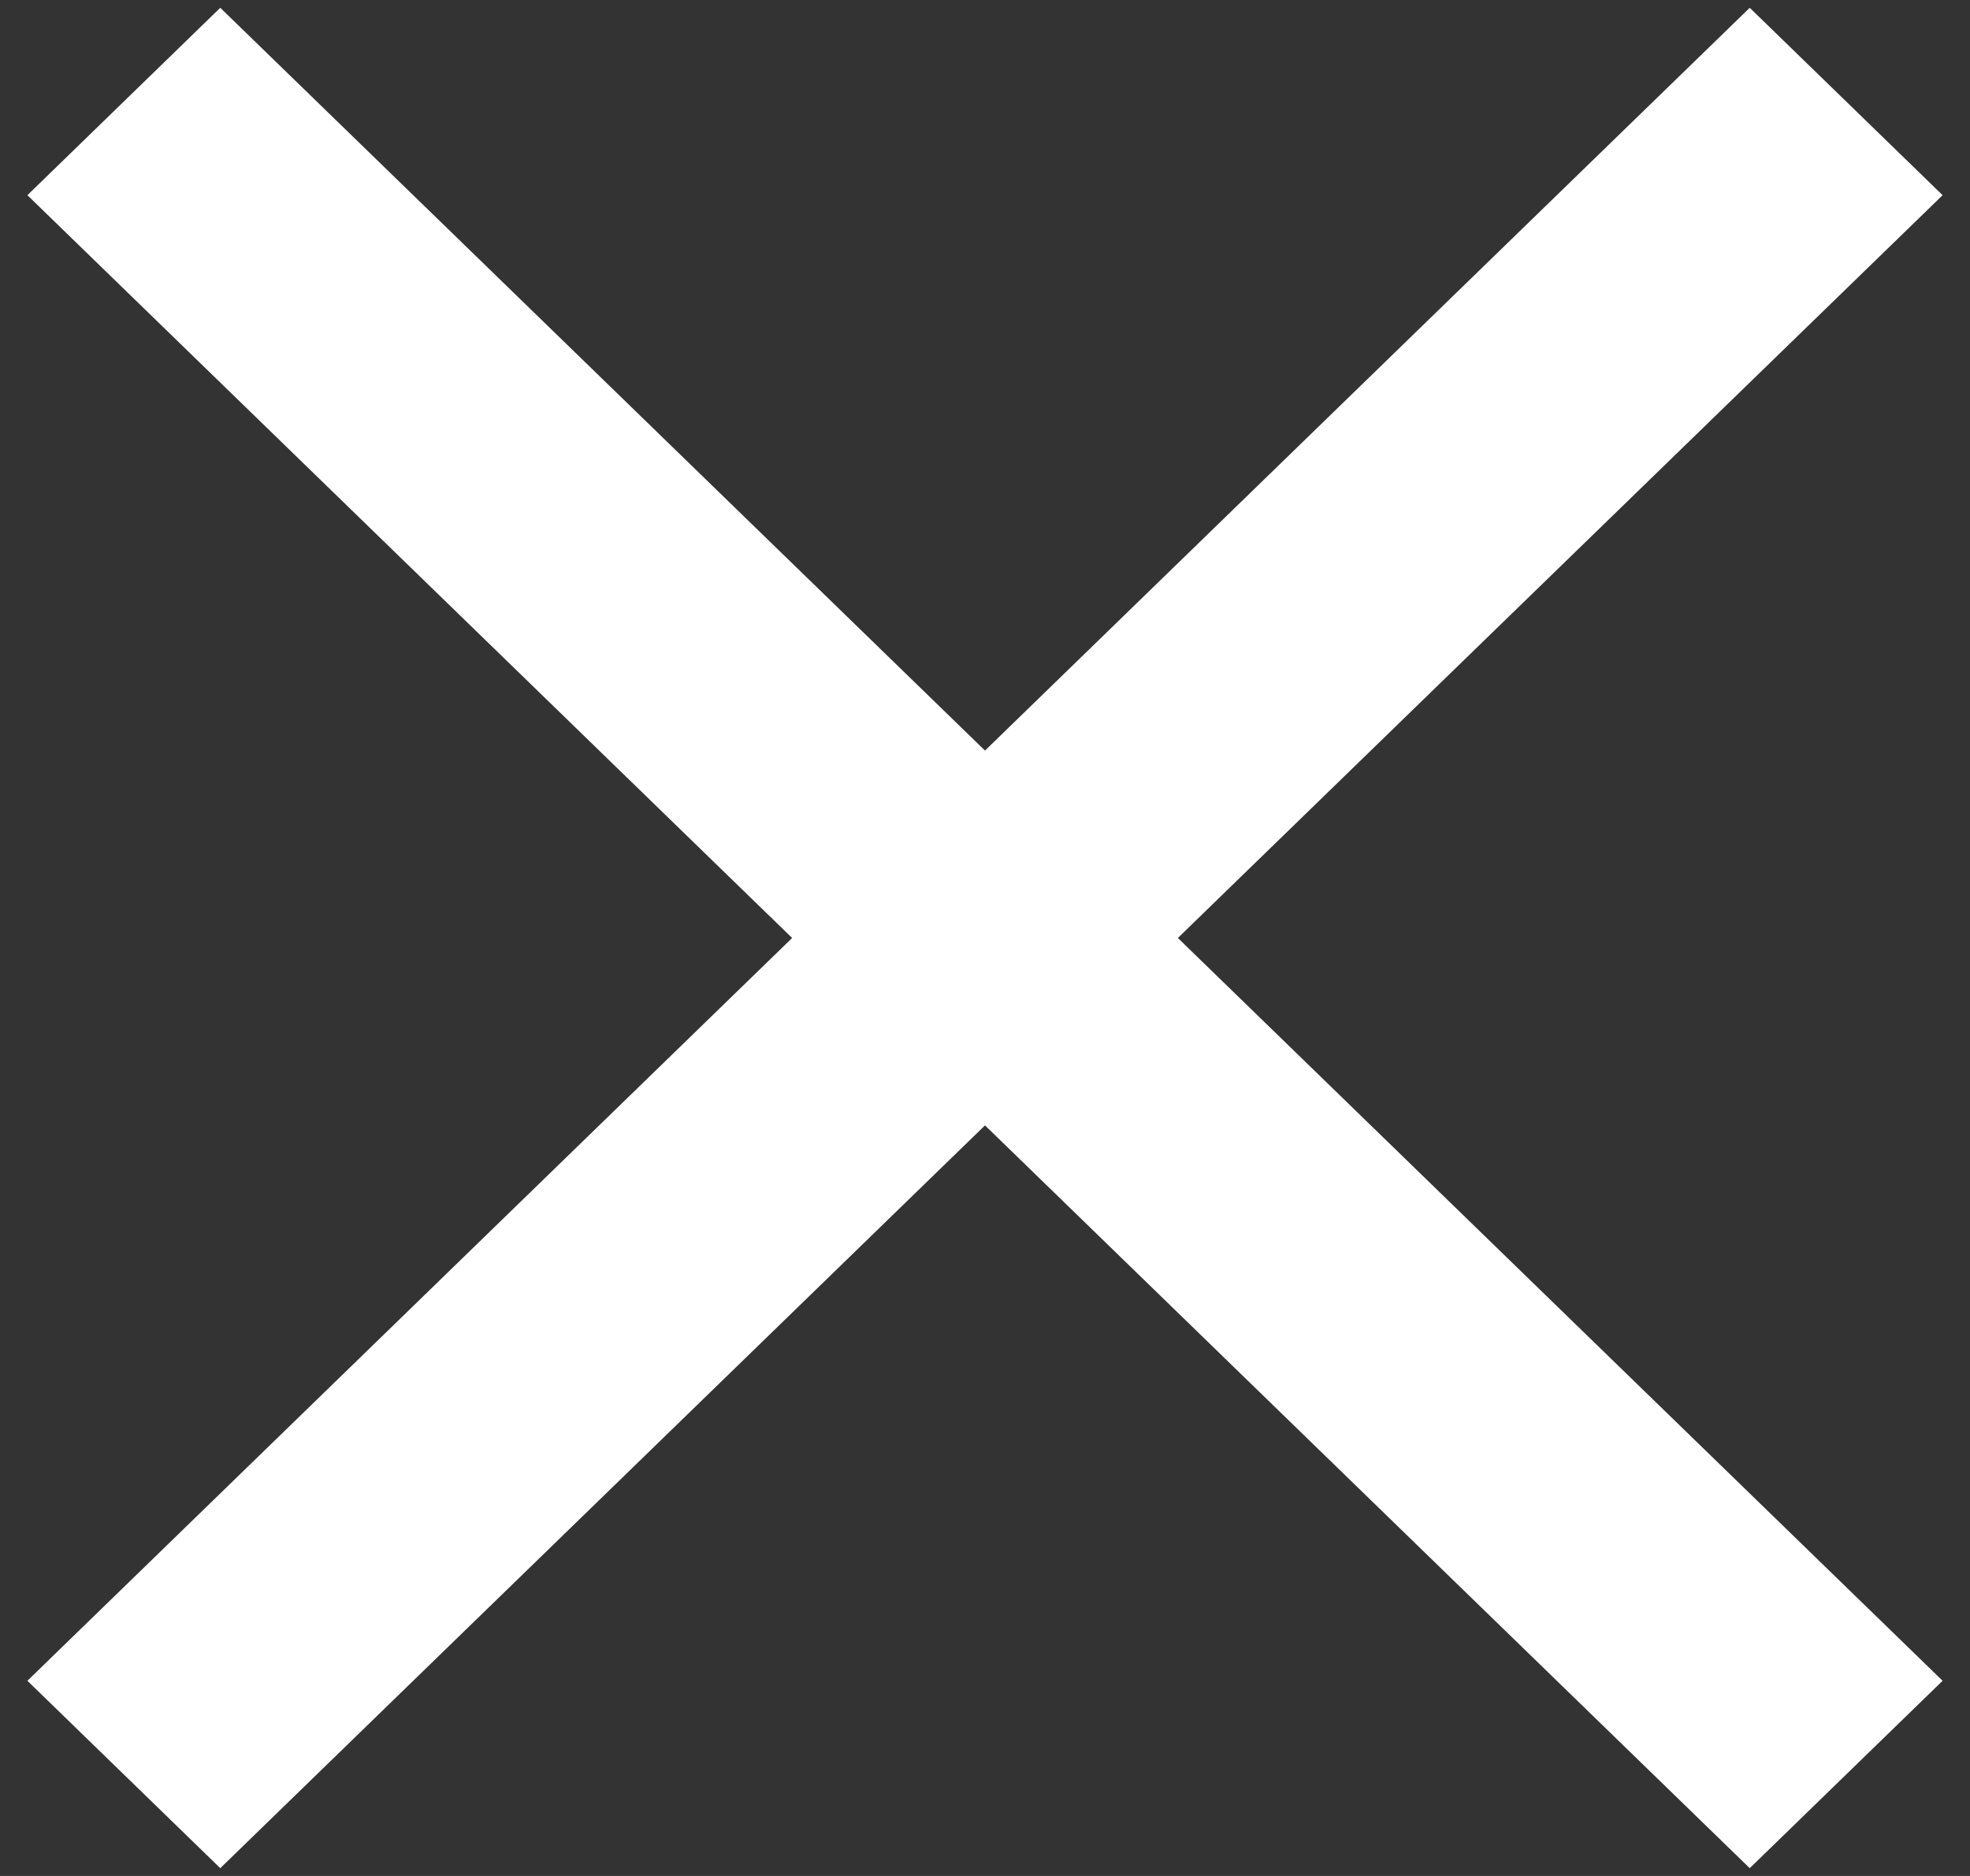 <svg width="21" height="20" viewBox="0 0 21 20" fill="none" xmlns="http://www.w3.org/2000/svg">
<rect x="0" y="0" width="21" height="20" fill="#333333" stroke="none"/>
<path d="M20.708 2.081L18.652 0.083L10.5 8.002L2.348 0.083L0.292 2.081L8.444 10L0.292 17.919L2.348 19.917L10.5 11.998L18.652 19.917L20.708 17.919L12.556 10L20.708 2.081Z" fill="white"/>
</svg>
